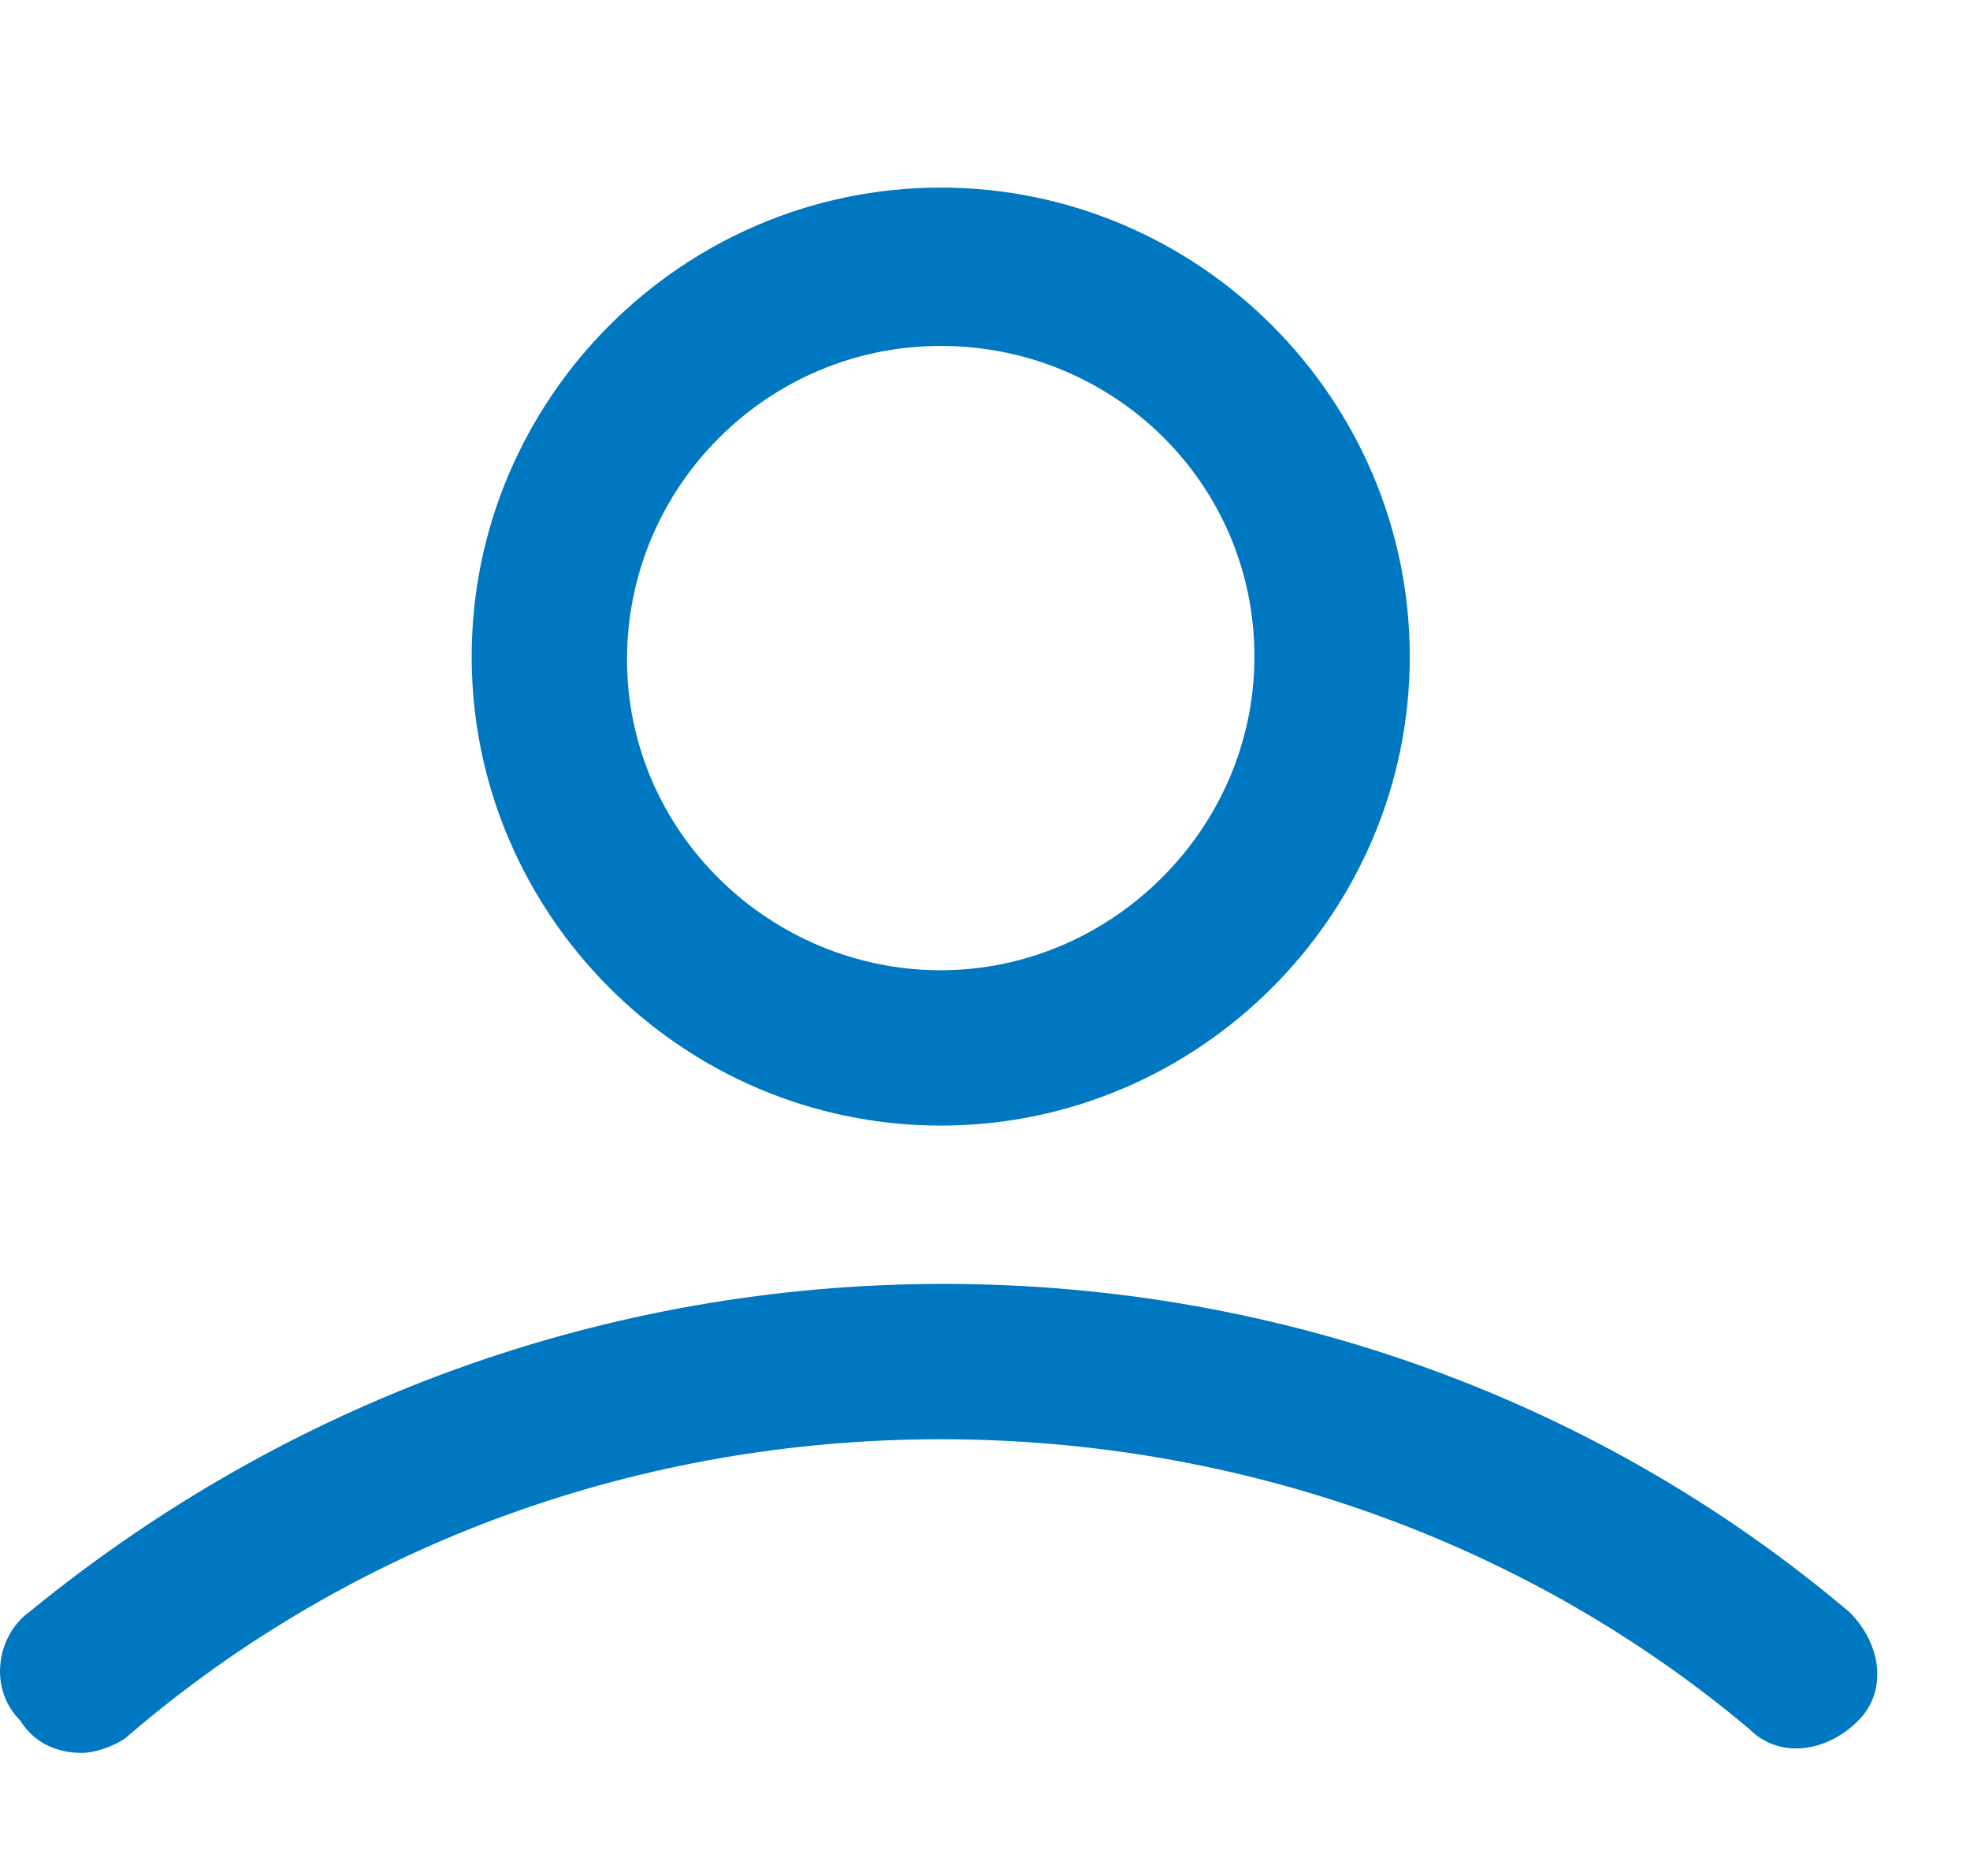<svg width="21" height="20" viewBox="0 0 21 20" fill="none" xmlns="http://www.w3.org/2000/svg">
    <path
        d="M10.028 12C7.278 12 5.028 9.75 5.028 7C5.028 4.25 7.278 2 10.028 2C12.778 2 15.028 4.25 15.028 7C15.028 9.75 12.778 12 10.028 12ZM10.028 3.688C8.184 3.688 6.684 5.188 6.684 7.031C6.684 8.875 8.216 10.344 10.028 10.344C11.841 10.344 13.372 8.844 13.372 7C13.372 5.156 11.872 3.688 10.028 3.688Z"
        fill="#0077C1" />
    <path
        d="M0.872 18.688C0.622 18.688 0.372 18.594 0.216 18.344C-0.128 18 -0.034 17.438 0.309 17.188C3.059 14.938 6.466 13.688 10.059 13.688C13.653 13.688 17.059 14.938 19.716 17.188C20.059 17.531 20.122 18.031 19.809 18.344C19.466 18.688 18.966 18.75 18.653 18.438C16.278 16.438 13.216 15.344 10.028 15.344C6.841 15.344 3.778 16.438 1.372 18.5C1.278 18.594 1.028 18.688 0.872 18.688Z"
        fill="#0077C1" />
</svg>